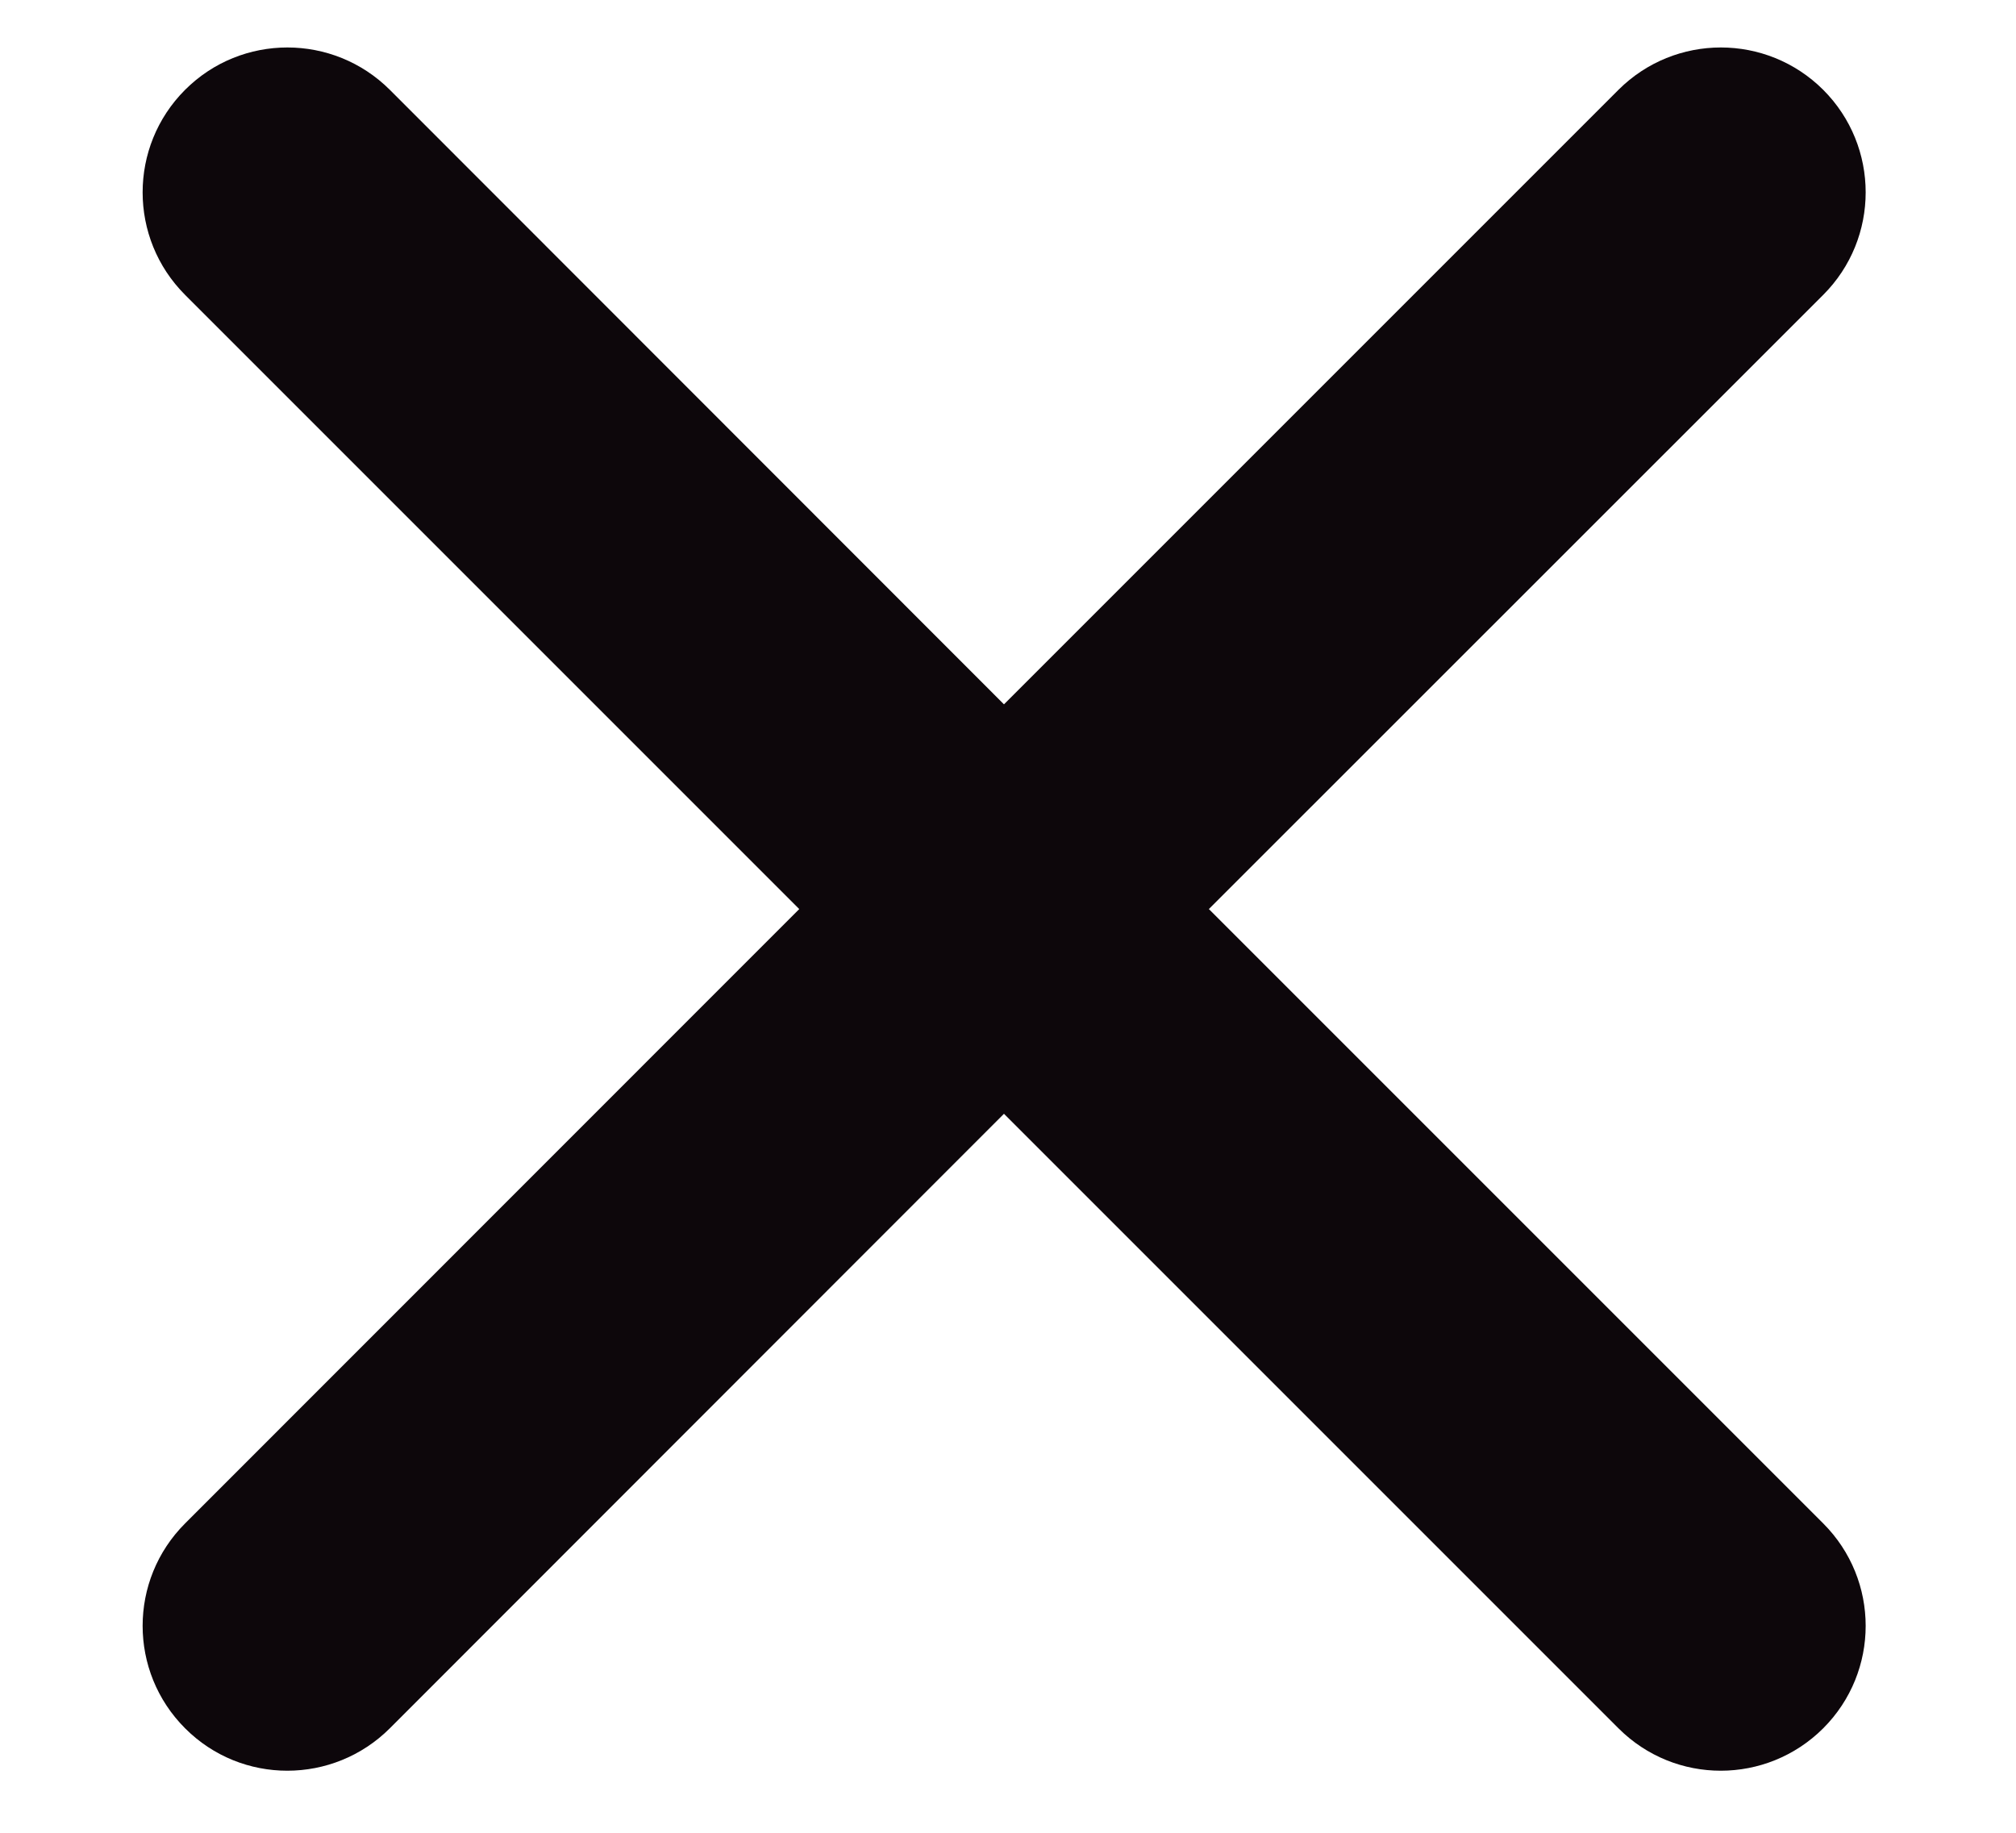 <svg width="11" height="10" viewBox="0 0 11 10" fill="none" xmlns="http://www.w3.org/2000/svg">
<path fill-rule="evenodd" clip-rule="evenodd" d="M9.948 8.312L6.596 4.96L9.948 1.609C10.257 1.3 10.257 0.799 9.948 0.49C9.639 0.182 9.14 0.182 8.831 0.49L5.478 3.843L2.127 0.49C1.818 0.182 1.318 0.182 1.01 0.49C0.701 0.799 0.701 1.3 1.01 1.609L4.361 4.96L1.01 8.312C0.701 8.621 0.701 9.121 1.01 9.43C1.318 9.739 1.818 9.738 2.127 9.43L5.478 6.077L8.831 9.43C9.14 9.739 9.639 9.738 9.948 9.43C10.257 9.121 10.257 8.621 9.948 8.312" fill="#0D070B"/>
</svg>
